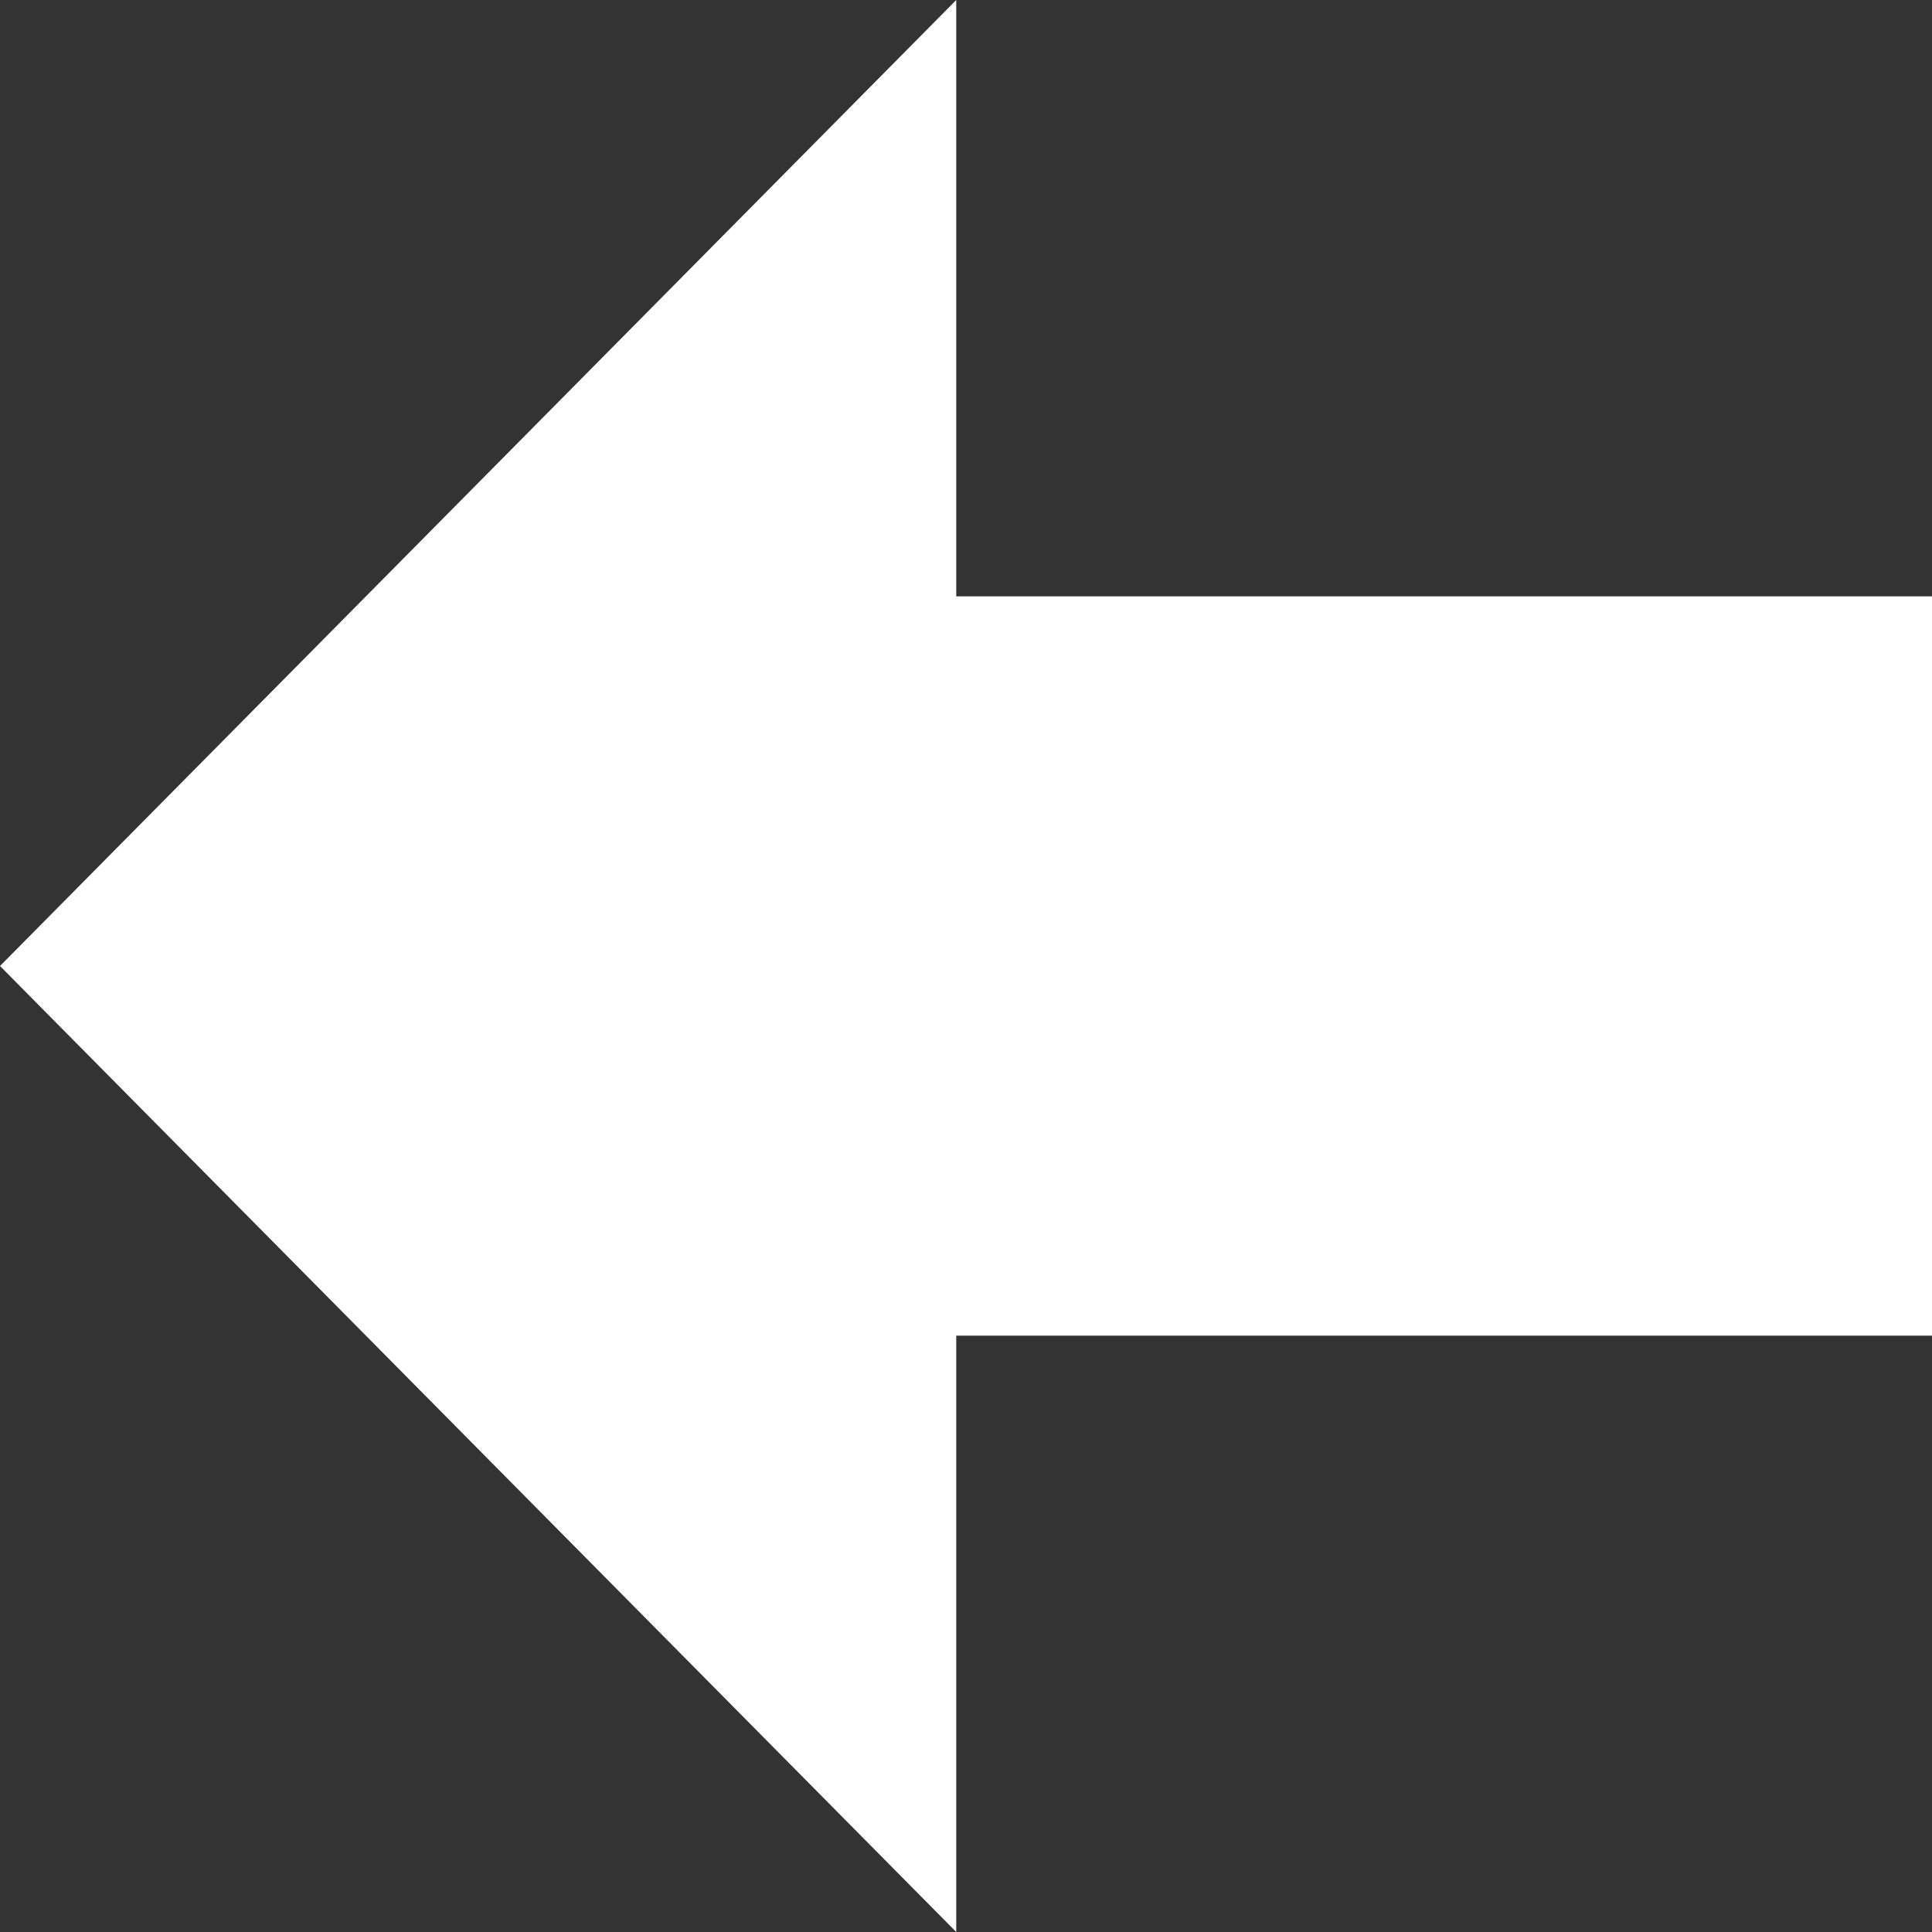 <svg width="100" height="100" viewBox="0 0 100 100" fill="none" xmlns="http://www.w3.org/2000/svg">
<rect x="0" y="0" width="100" height="100" fill="#333333" stroke="none"/>
<g clip-path="url(#clip0_1080_1664)">
<path d="M100 69.133V30.867H49.495V0L0 50L49.495 100V69.133H100Z" fill="white"/>
</g>
<defs>
<clipPath id="clip0_1080_1664">
<rect width="100" height="100" fill="white" transform="matrix(-1 0 0 1 100 0)"/>
</clipPath>
</defs>
</svg>
